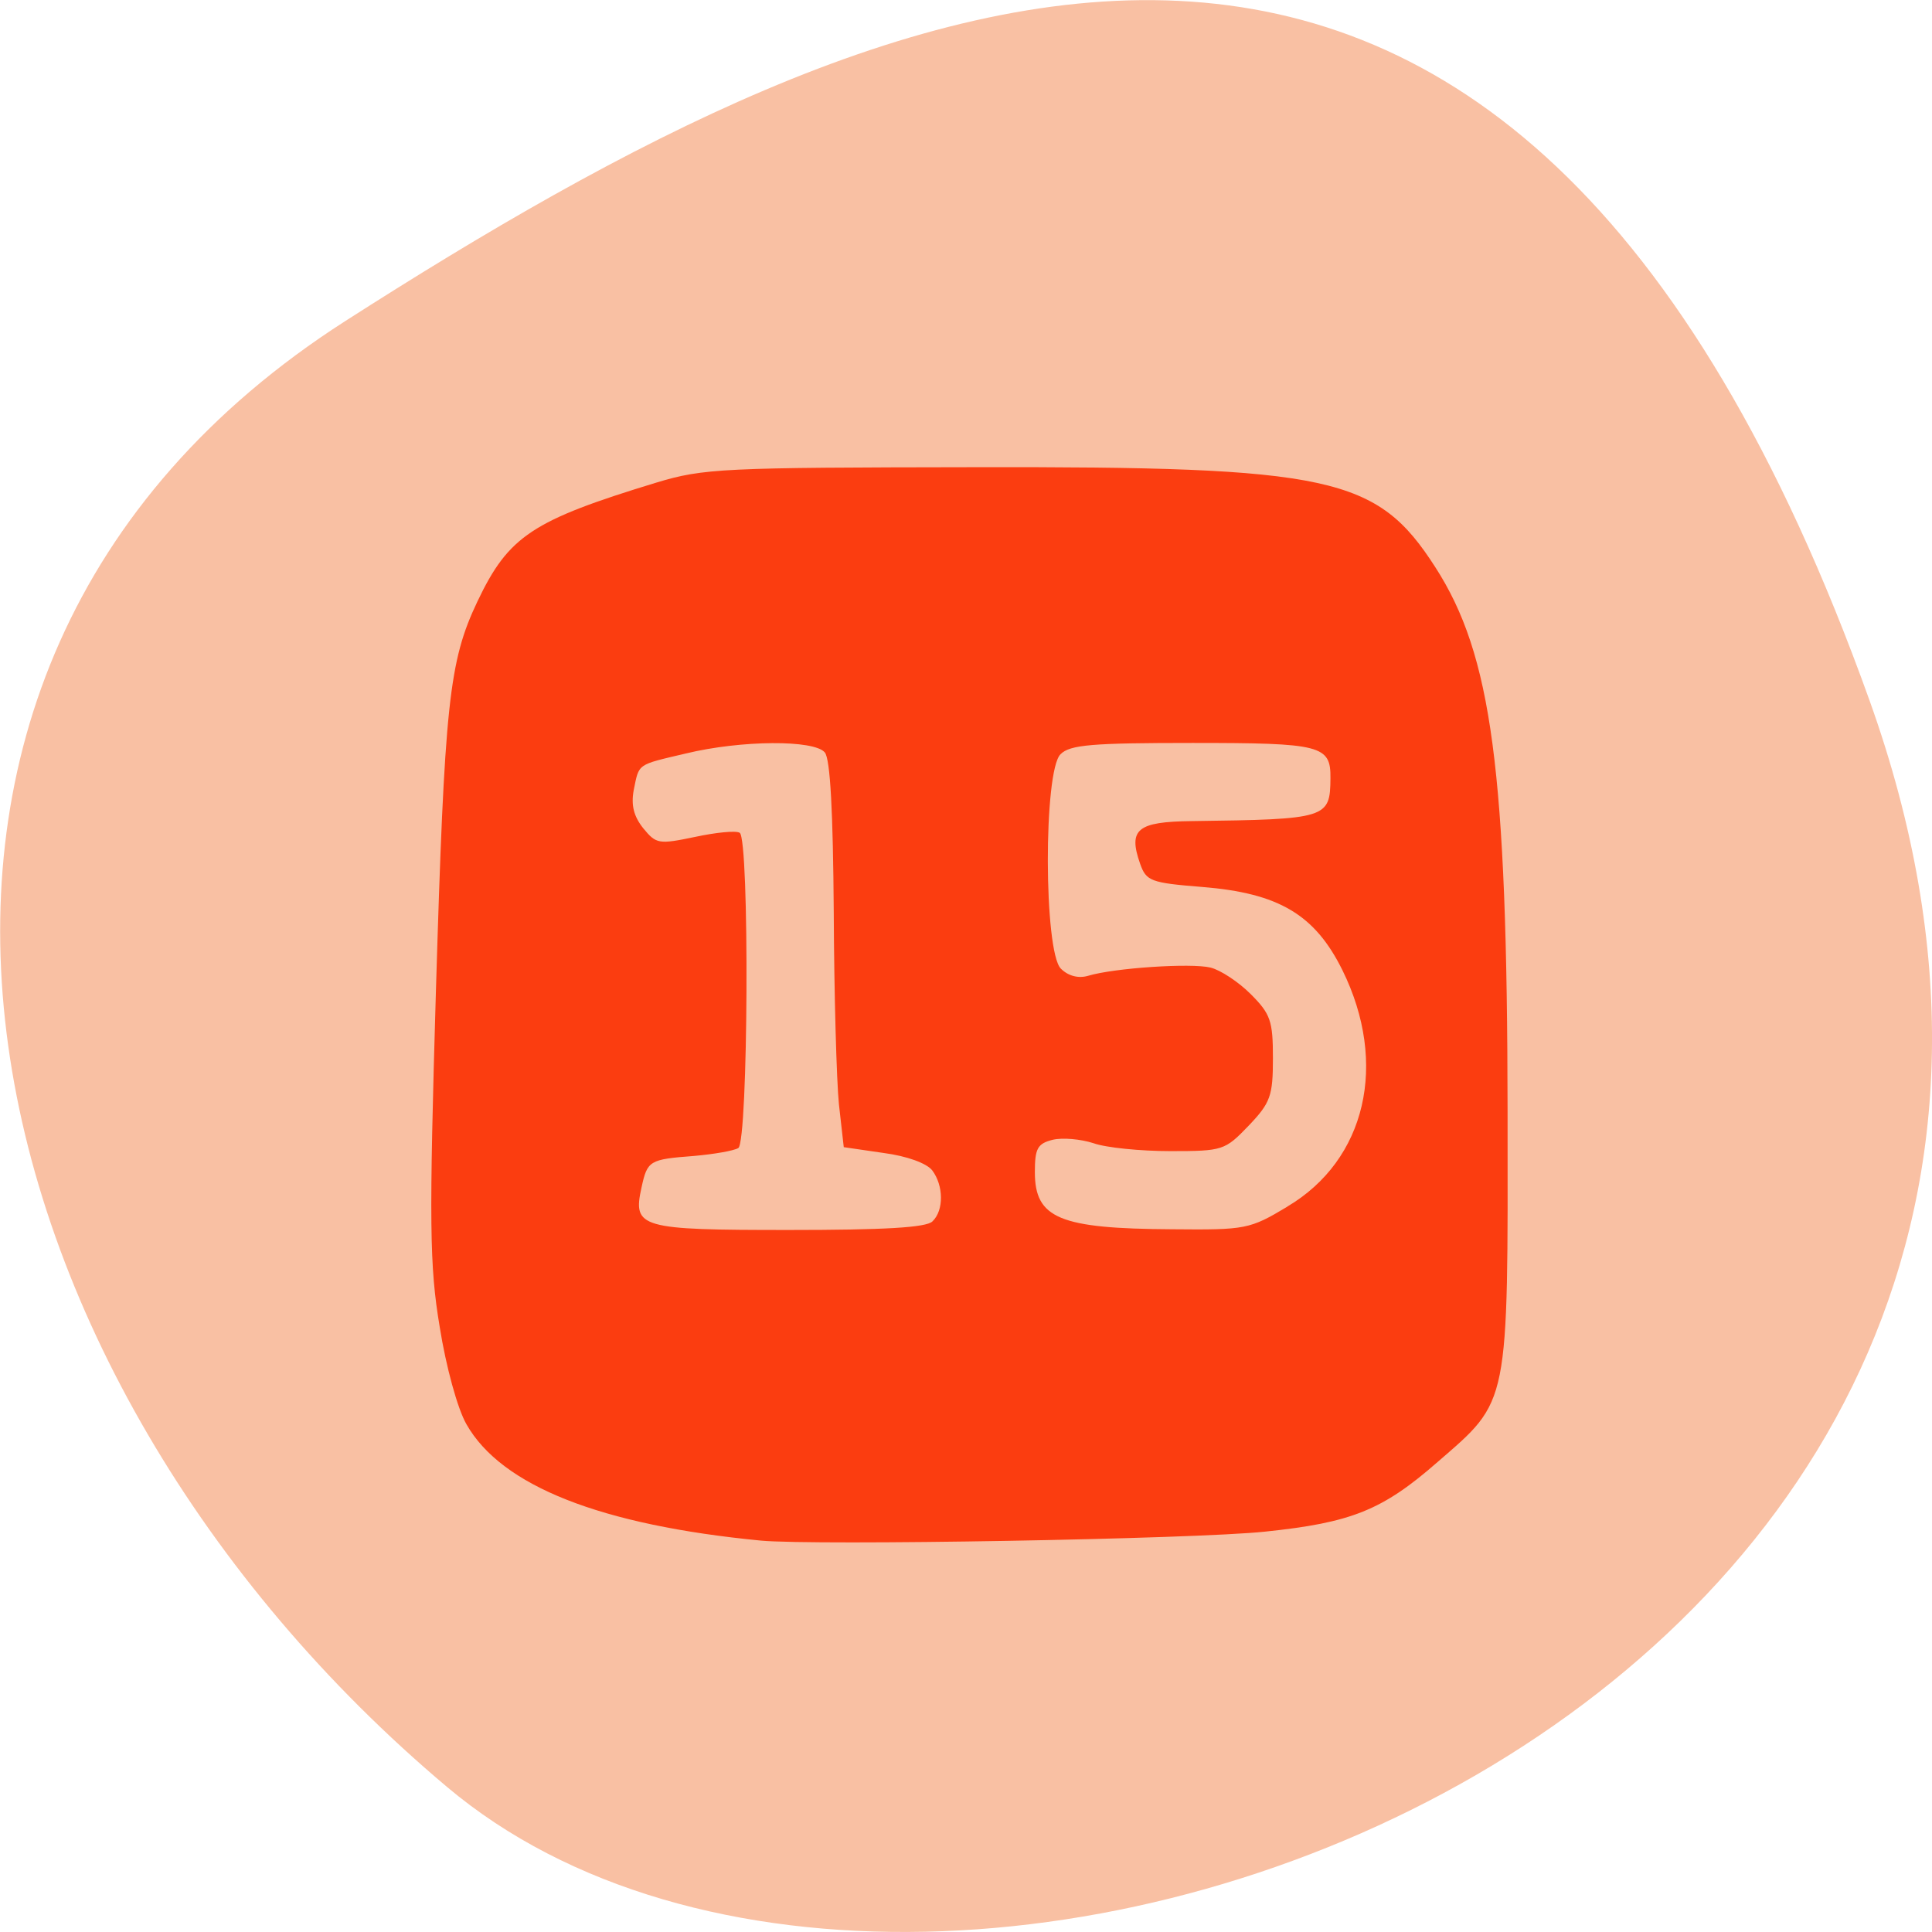 <svg xmlns="http://www.w3.org/2000/svg" viewBox="0 0 22 22"><path d="m 21.289 7.977 c 4.105 11.465 -10.656 17.04 -16.199 12.371 c -5.547 -4.668 -7.441 -12.664 -1.16 -16.691 c 6.281 -4.02 13.25 -7.145 17.359 4.32" fill="#f9c0a3"/><path d="m 8.664 17.543 c -1.82 -0.176 -2.953 -0.621 -3.352 -1.324 c -0.102 -0.176 -0.234 -0.66 -0.305 -1.109 c -0.117 -0.699 -0.121 -1.176 -0.043 -3.828 c 0.098 -3.281 0.148 -3.75 0.473 -4.434 c 0.355 -0.746 0.625 -0.922 2.035 -1.352 c 0.543 -0.164 0.754 -0.172 3.617 -0.176 c 4.074 -0.008 4.59 0.105 5.254 1.137 c 0.645 1 0.82 2.313 0.824 6.199 c 0.004 3.379 0.023 3.281 -0.797 3.992 c -0.629 0.551 -0.984 0.691 -1.965 0.793 c -0.805 0.086 -5.121 0.16 -5.742 0.102 m 1.957 -3.637 c 0.129 -0.125 0.125 -0.406 -0.004 -0.578 c -0.063 -0.082 -0.289 -0.164 -0.555 -0.199 l -0.453 -0.066 l -0.055 -0.488 c -0.027 -0.266 -0.055 -1.254 -0.059 -2.191 c -0.008 -1.133 -0.039 -1.742 -0.102 -1.816 c -0.121 -0.145 -0.949 -0.141 -1.582 0.012 c -0.563 0.133 -0.531 0.109 -0.594 0.418 c -0.031 0.172 0 0.297 0.109 0.434 c 0.148 0.18 0.176 0.184 0.59 0.098 c 0.238 -0.051 0.465 -0.074 0.508 -0.047 c 0.113 0.07 0.098 3.52 -0.016 3.59 c -0.051 0.031 -0.277 0.07 -0.504 0.09 c -0.508 0.039 -0.531 0.051 -0.598 0.359 c -0.102 0.461 -0.02 0.484 1.68 0.484 c 1.082 0 1.563 -0.027 1.633 -0.098 m 4.04 -0.168 c 0.898 -0.531 1.152 -1.629 0.629 -2.691 c -0.313 -0.633 -0.723 -0.879 -1.598 -0.949 c -0.586 -0.047 -0.637 -0.066 -0.707 -0.266 c -0.137 -0.391 -0.031 -0.477 0.586 -0.484 c 1.547 -0.02 1.578 -0.031 1.582 -0.488 c 0.004 -0.375 -0.102 -0.402 -1.57 -0.402 c -1.141 0 -1.398 0.02 -1.504 0.129 c -0.195 0.191 -0.191 2.246 0.004 2.441 c 0.086 0.086 0.203 0.113 0.309 0.082 c 0.297 -0.09 1.176 -0.148 1.395 -0.094 c 0.113 0.027 0.32 0.164 0.457 0.301 c 0.227 0.227 0.254 0.305 0.254 0.73 c 0 0.43 -0.027 0.508 -0.277 0.77 c -0.27 0.281 -0.293 0.289 -0.891 0.289 c -0.34 0 -0.734 -0.039 -0.875 -0.09 c -0.145 -0.047 -0.352 -0.066 -0.465 -0.039 c -0.172 0.043 -0.203 0.098 -0.203 0.367 c 0 0.527 0.277 0.645 1.563 0.652 c 0.84 0.008 0.883 0 1.313 -0.258" fill="#fb3d10"/></svg>